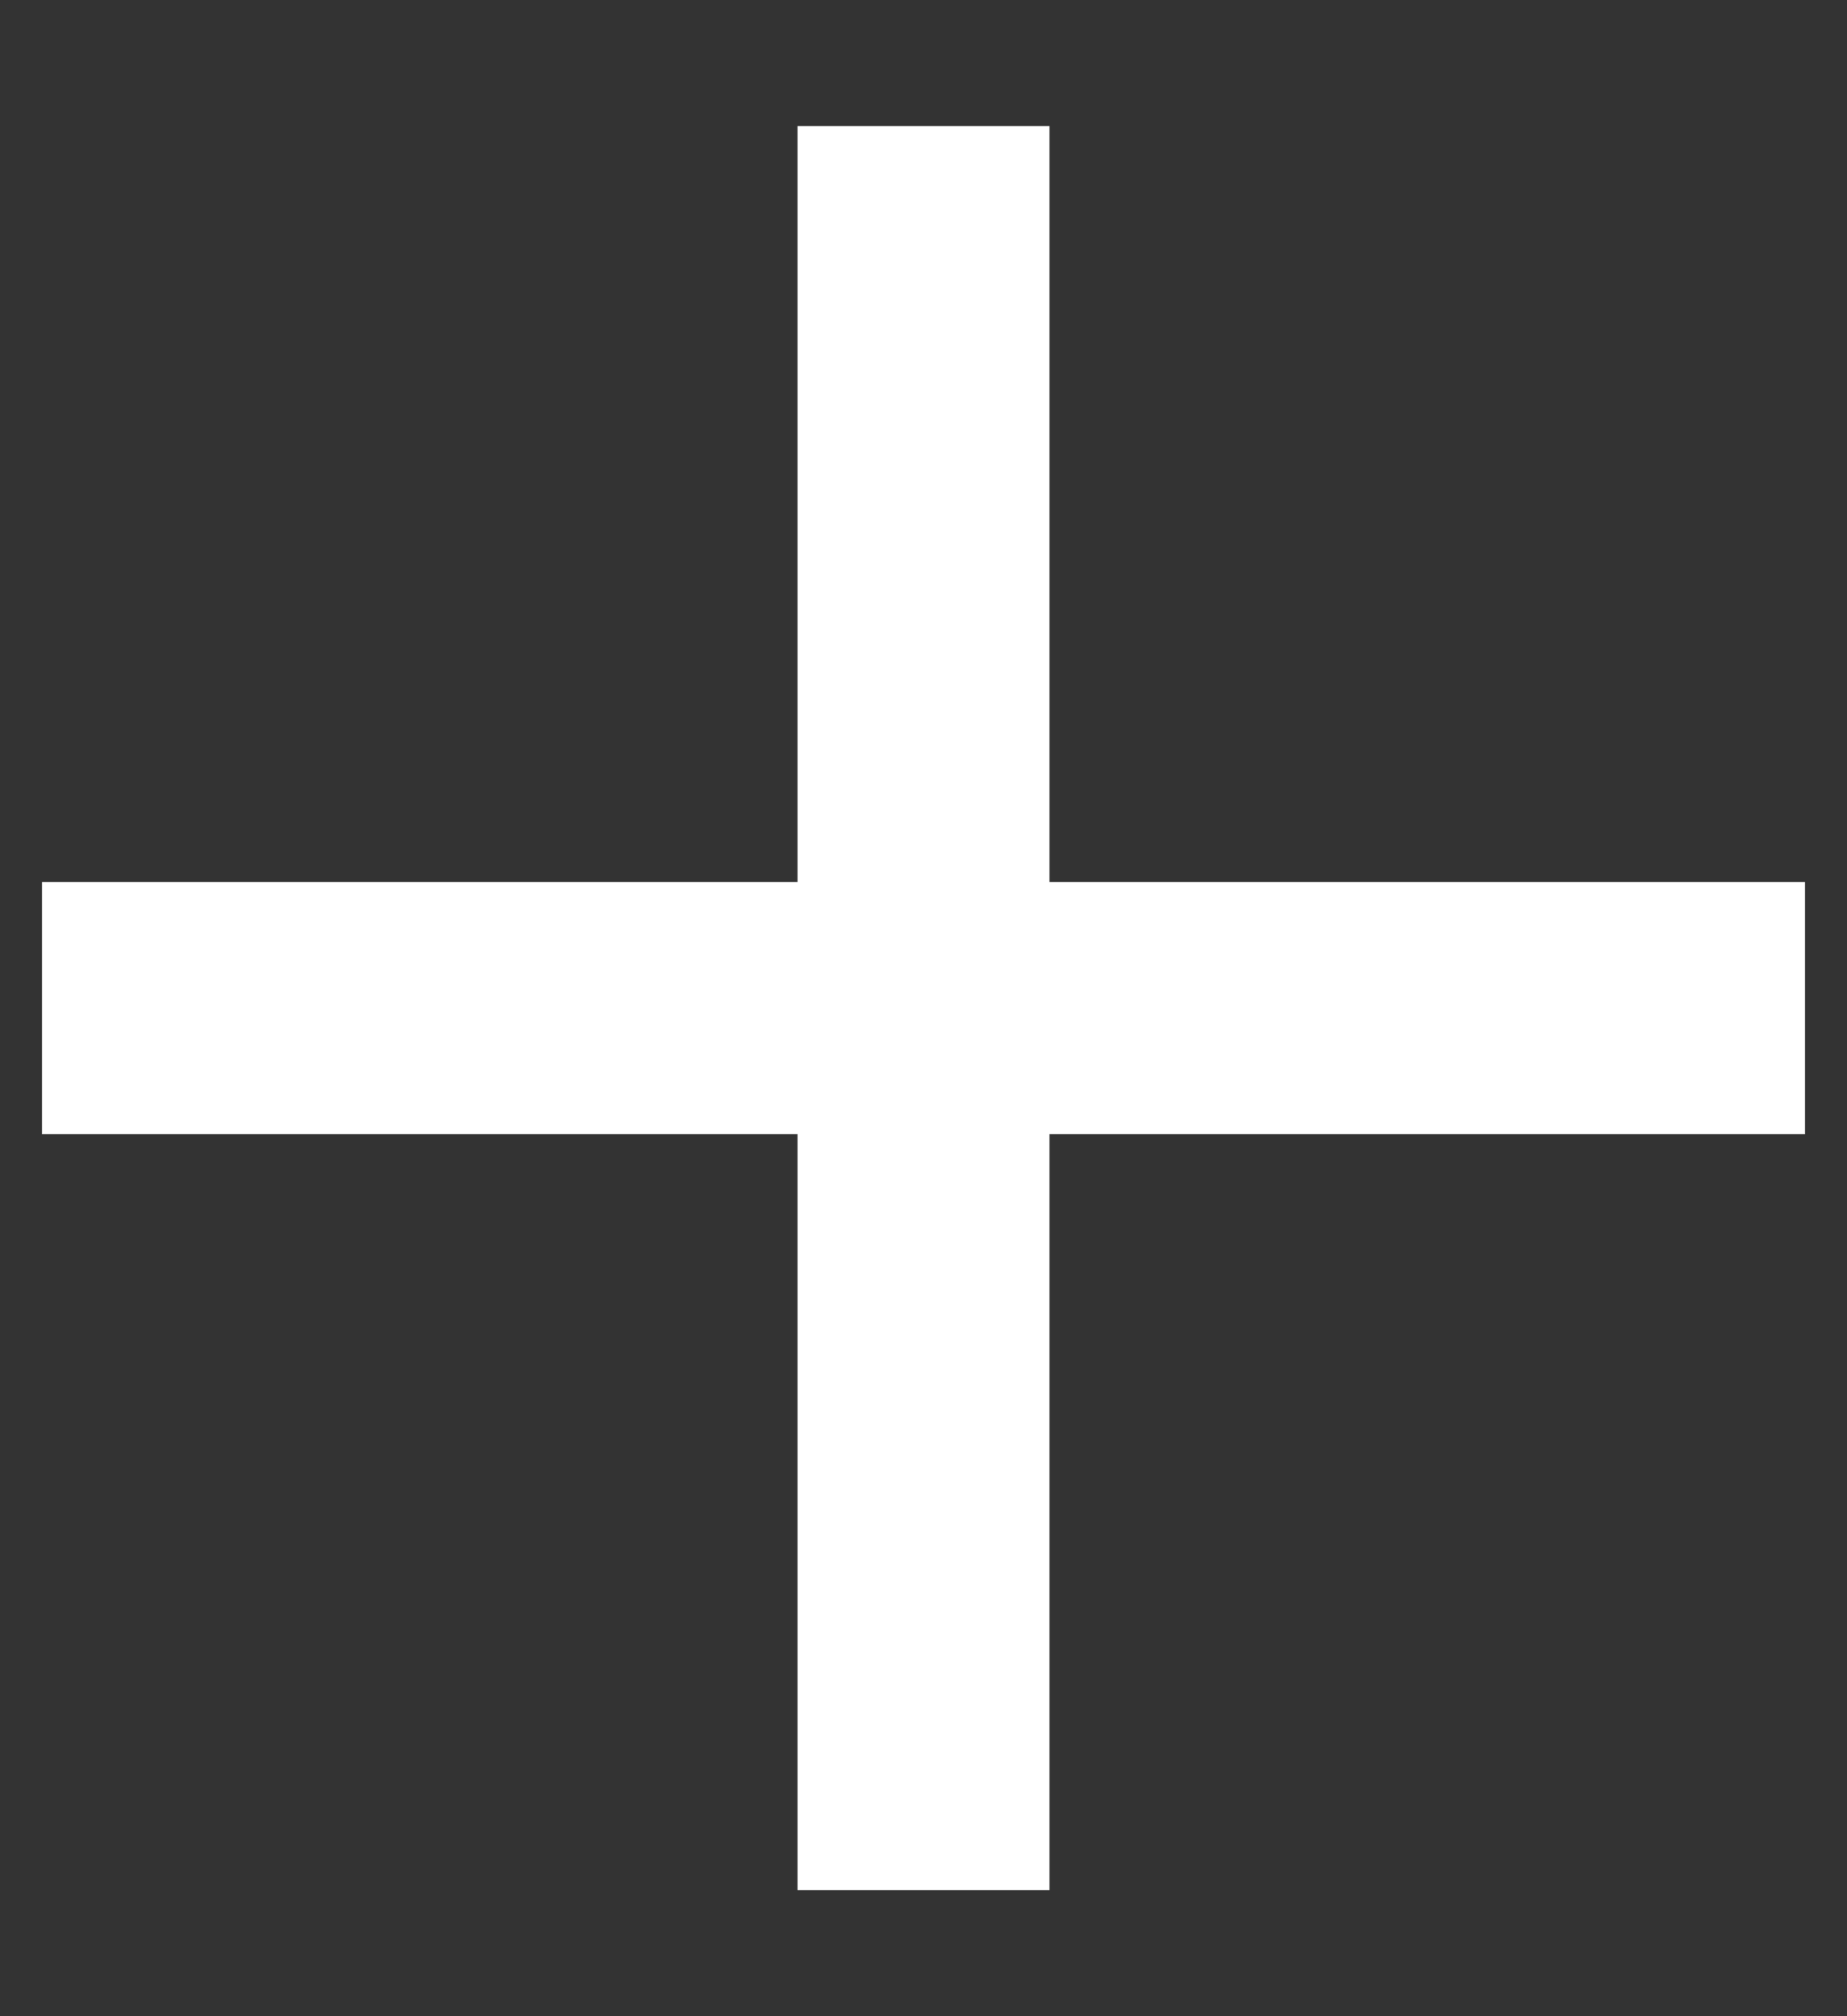 <svg width="11" height="12" viewBox="0 0 11 12" fill="none" xmlns="http://www.w3.org/2000/svg">
<rect x="0" y="0" width="11" height="12" fill="#333333" stroke="none"/>
<path d="M4.75 5.25V0.75H6.25V5.25H10.75V6.75H6.25V11.25H4.75V6.75H0.25V5.25H4.75Z" fill="white"/>
</svg>

